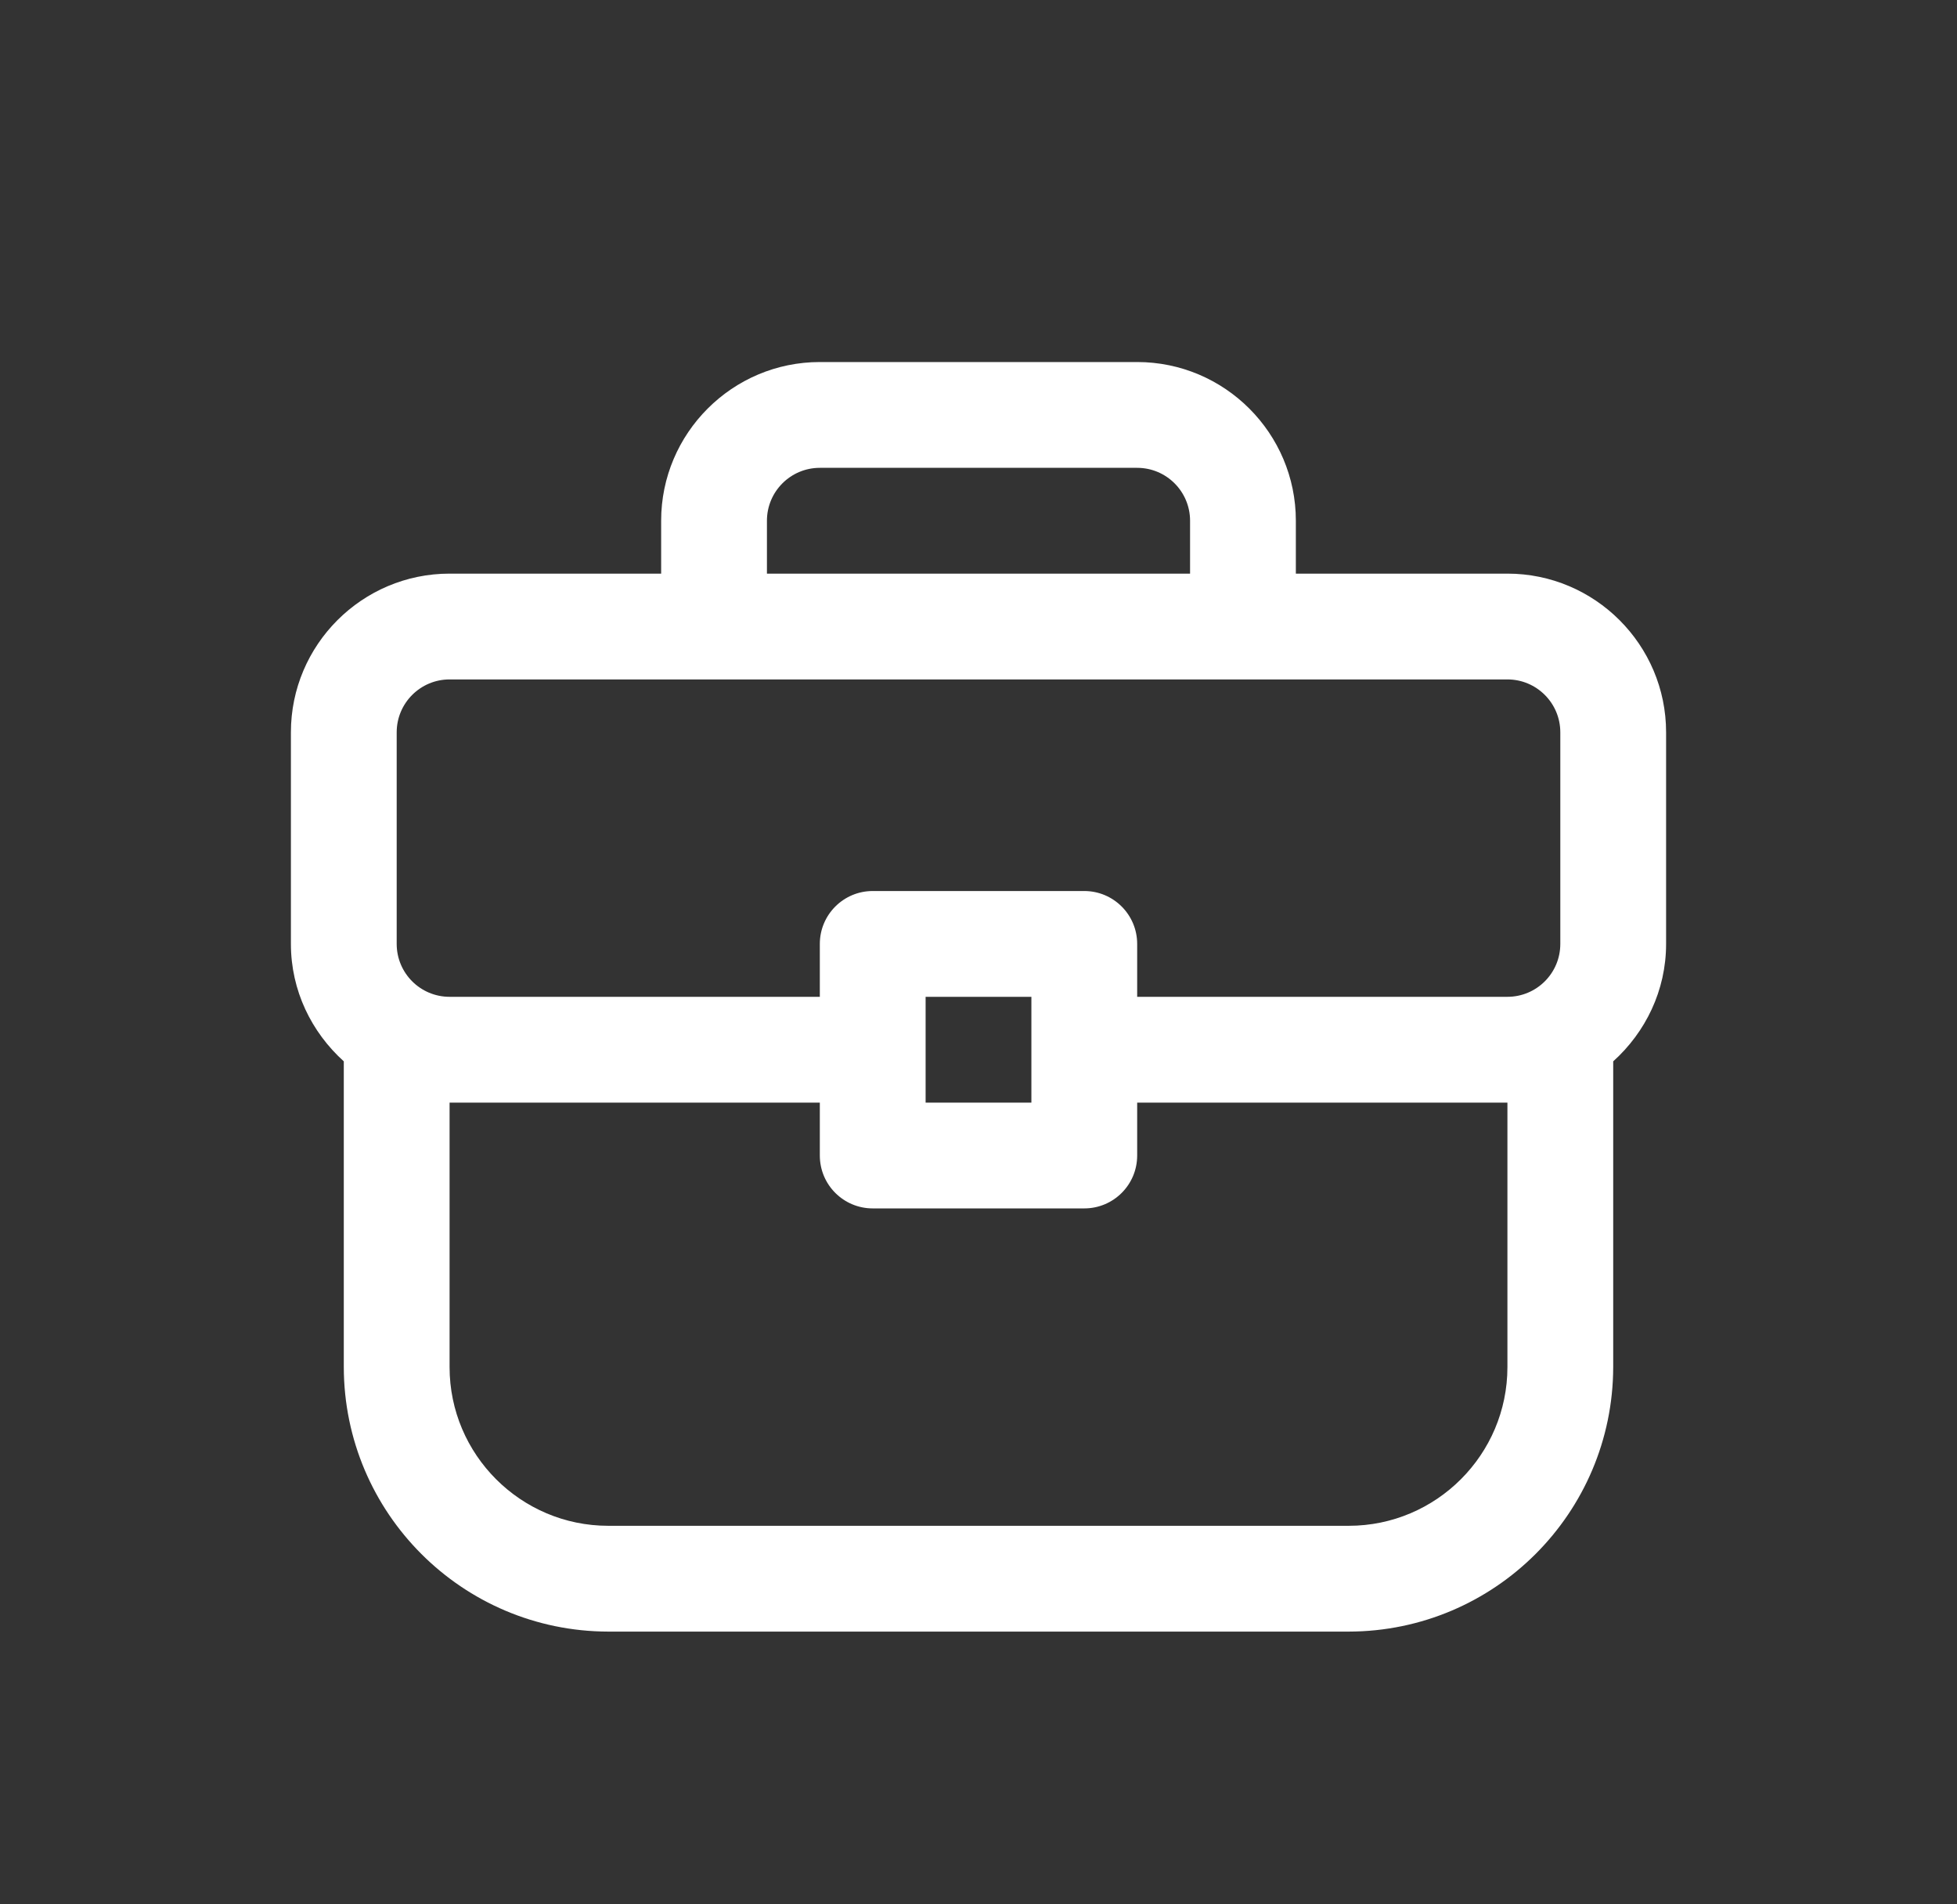 <?xml version="1.0" encoding="UTF-8" standalone="no"?>
<!DOCTYPE svg PUBLIC "-//W3C//DTD SVG 1.1//EN" "http://www.w3.org/Graphics/SVG/1.1/DTD/svg11.dtd">
<!-- Created with Vectornator (http://vectornator.io/) -->
<svg height="100%" stroke-miterlimit="10" style="fill-rule:nonzero;clip-rule:evenodd;stroke-linecap:round;stroke-linejoin:round;" version="1.1" viewBox="0 0 37 36" width="100%" xml:space="preserve" xmlns="http://www.w3.org/2000/svg" xmlns:vectornator="http://vectornator.io" xmlns:xlink="http://www.w3.org/1999/xlink">
<rect x="0" y="0" width="37" height="36" fill="#333333" stroke="none"/>
<defs/>
<g id="Untitled" vectornator:layerName="Untitled">
<path d="M28.5 10.844L24.5 10.844L24.5 9.844C24.5 8.19 23.154 6.844 21.5 6.844L15.5 6.844C13.846 6.844 12.5 8.19 12.5 9.844L12.5 10.844L8.5 10.844C6.846 10.844 5.5 12.19 5.5 13.844L5.5 17.844C5.5 18.727 5.891 19.514 6.5 20.064L6.5 25.844C6.505 28.604 8.741 30.839 11.5 30.844L25.5 30.844C28.259 30.839 30.494 28.604 30.5 25.844L30.5 20.064C31.109 19.515 31.5 18.727 31.5 17.844L31.5 13.844C31.5 12.19 30.154 10.844 28.5 10.844ZM14.5 9.844C14.5 9.292 14.948 8.844 15.5 8.844L21.5 8.844C22.052 8.844 22.5 9.292 22.5 9.844L22.5 10.844L14.5 10.844C14.5 10.844 14.5 9.844 14.5 9.844ZM7.5 13.844C7.5 13.292 7.948 12.844 8.5 12.844L28.5 12.844C29.052 12.844 29.5 13.292 29.5 13.844L29.5 17.844C29.5 18.397 29.052 18.844 28.5 18.844L21.5 18.844L21.5 17.844C21.5 17.292 21.052 16.844 20.5 16.844L16.5 16.844C15.948 16.844 15.5 17.292 15.5 17.844L15.5 18.844L8.5 18.844C7.948 18.844 7.5 18.397 7.5 17.844C7.5 17.844 7.5 13.844 7.5 13.844ZM19.5 18.844L19.5 20.844L17.5 20.844L17.5 18.844L19.5 18.844ZM28.5 25.844C28.5 27.498 27.154 28.844 25.5 28.844L11.5 28.844C9.846 28.844 8.5 27.498 8.5 25.844L8.5 20.844L15.5 20.844L15.5 21.844C15.5 22.397 15.948 22.844 16.5 22.844L20.5 22.844C21.052 22.844 21.5 22.397 21.5 21.844L21.5 20.844L28.5 20.844C28.5 20.844 28.5 25.844 28.5 25.844Z" fill="#ffffff" fill-rule="nonzero" opacity="1" stroke="none"/>
</g>
</svg>
